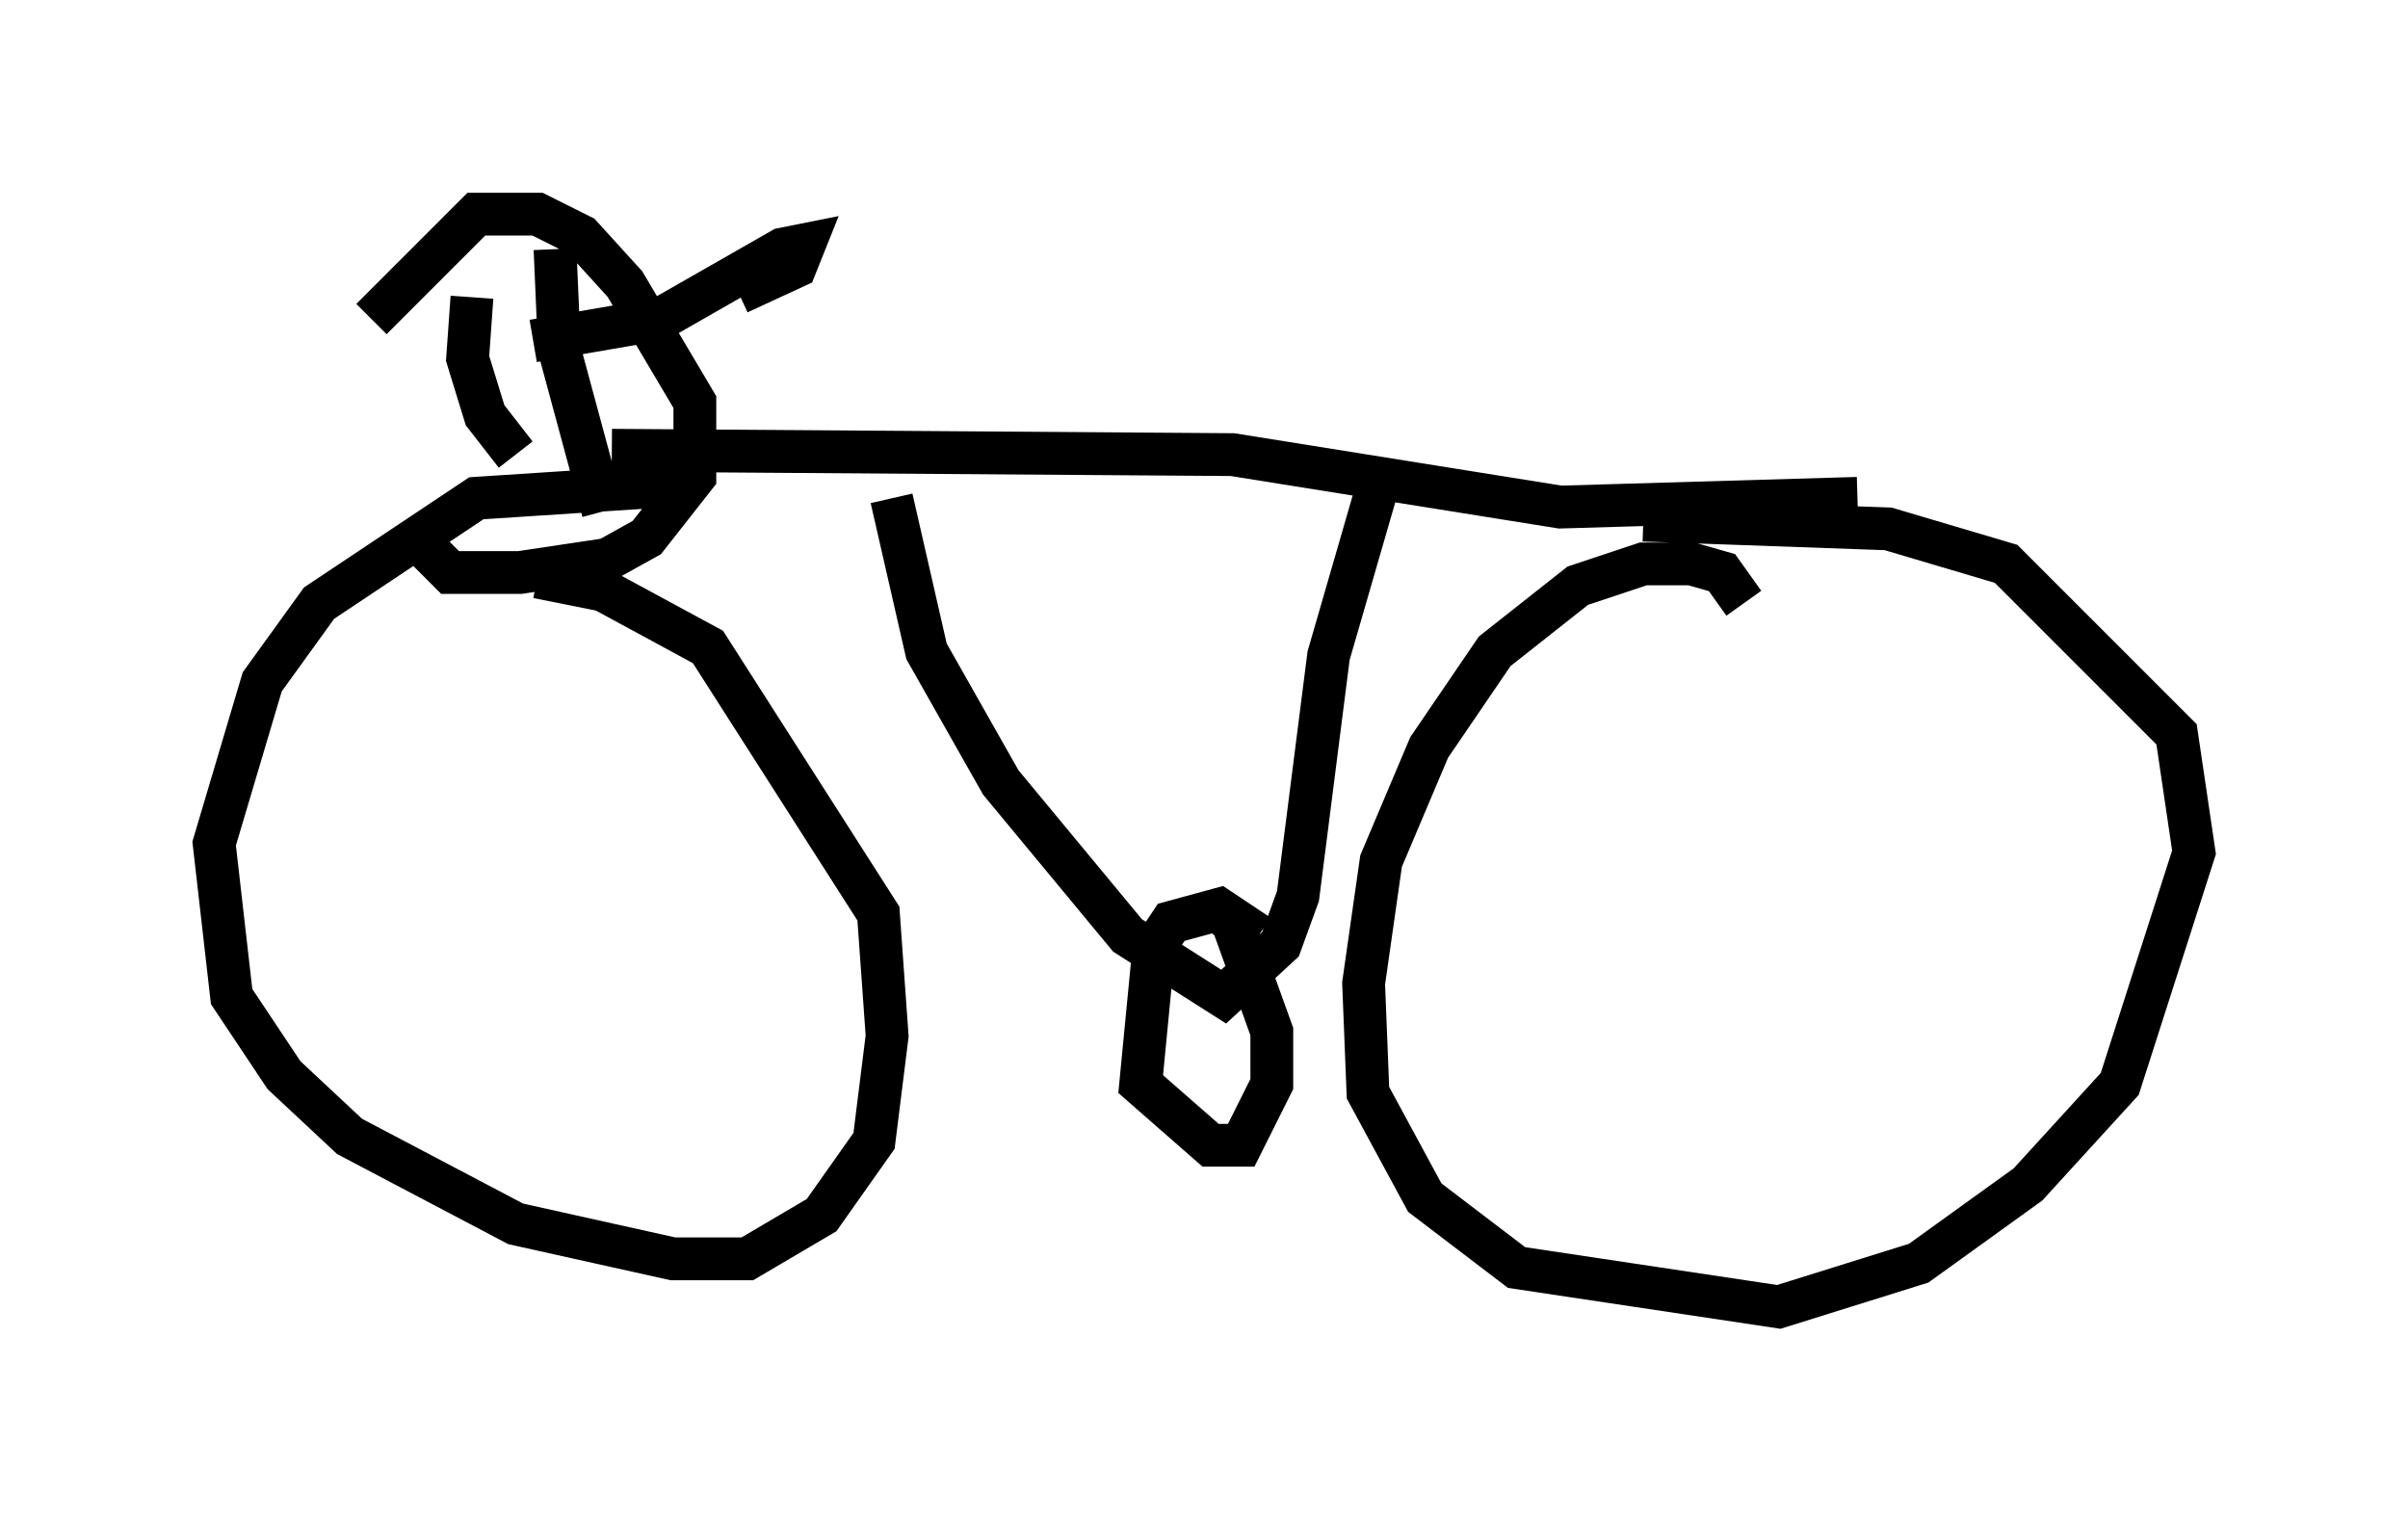<?xml version="1.0" encoding="utf-8" ?>
<svg baseProfile="full" height="35.521" version="1.1" width="56.244" xmlns="http://www.w3.org/2000/svg" xmlns:ev="http://www.w3.org/2001/xml-events" xmlns:xlink="http://www.w3.org/1999/xlink"><defs /><rect fill="white" height="35.521" width="56.244" x="0" y="0" /><path d="M9.594, 6.735 m0.204, 5.921 l0.715, 0.715 1.633, 0.0 l2.042, -0.306 0.919, -0.51 l1.123, -1.429 0.0, -1.735 l-1.633, -2.756 -1.021, -1.123 l-1.021, -0.51 -1.429, 0.0 l-2.45, 2.45 m2.348, -0.51 l-0.102, 1.429 0.408, 1.327 l0.715, 0.919 m0.919, -4.798 l0.102, 2.348 1.021, 3.777 m-1.633, -3.981 l2.96, -0.51 2.858, -1.633 l0.51, -0.102 -0.204, 0.51 l-1.327, 0.613 m-2.96, 3.675 l14.496, 0.102 7.656, 1.225 l6.942, -0.204 m-2.654, 2.45 l-0.51, -0.715 -0.715, -0.204 l-1.123, 0.0 -1.531, 0.51 l-1.94, 1.531 -1.531, 2.246 l-1.123, 2.654 -0.408, 2.858 l0.102, 2.552 1.327, 2.45 l2.144, 1.633 6.125, 0.919 l3.267, -1.021 2.552, -1.838 l2.144, -2.348 1.735, -5.41 l-0.408, -2.756 -3.981, -3.981 l-2.756, -0.817 -5.717, -0.204 m-22.561, -0.817 l-4.696, 0.306 -3.675, 2.45 l-1.327, 1.838 -1.123, 3.777 l0.408, 3.573 1.225, 1.838 l1.531, 1.429 3.879, 2.042 l3.675, 0.817 1.735, 0.0 l1.735, -1.021 1.225, -1.735 l0.306, -2.45 -0.204, -2.858 l-3.981, -6.227 -2.45, -1.327 l-1.531, -0.306 m8.269, -1.838 l0.817, 3.573 1.735, 3.063 l2.96, 3.573 2.246, 1.429 l1.327, -1.225 0.408, -1.123 l0.715, -5.615 1.123, -3.879 m-2.756, 10.413 l-0.919, -0.613 -1.123, 0.306 l-0.408, 0.613 -0.306, 3.165 l1.633, 1.429 0.715, 0.0 l0.715, -1.429 0.0, -1.225 l-0.919, -2.552 -0.51, -0.408 " fill="none" stroke="black" stroke-width="1" /></svg>